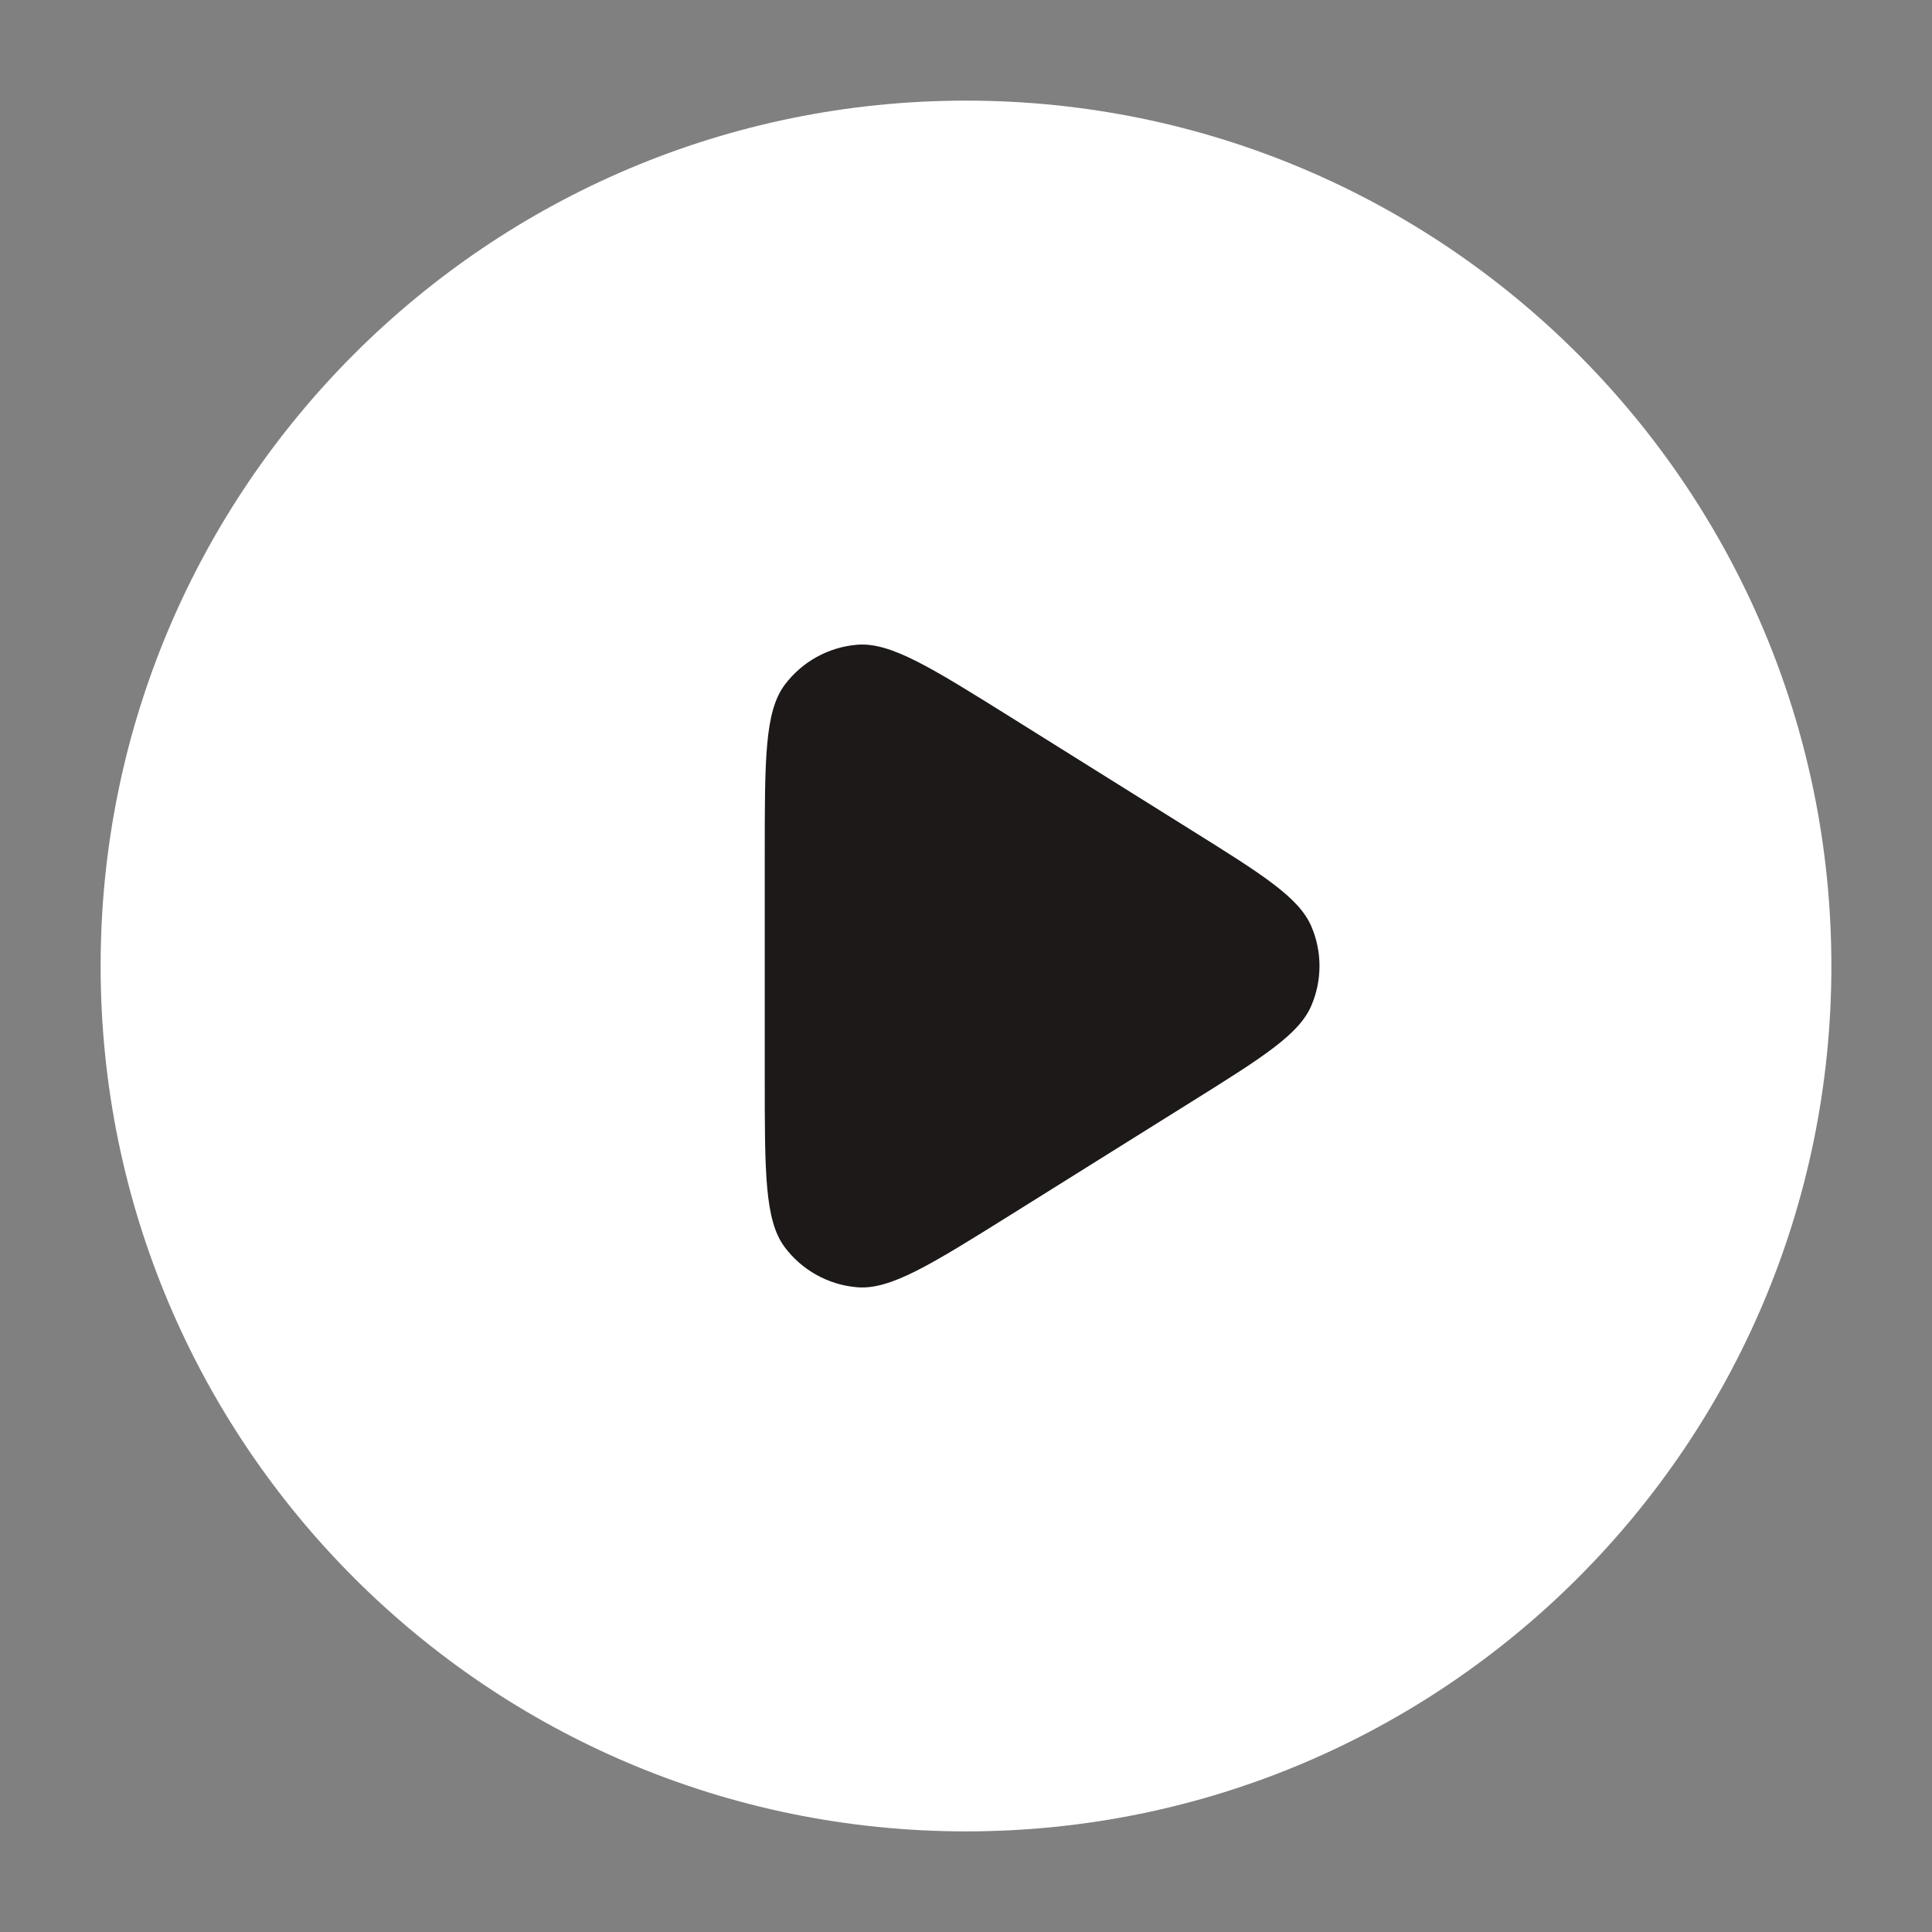 <svg width="24" height="24" viewBox="0 0 24 24" fill="none" xmlns="http://www.w3.org/2000/svg">
<rect x="0" y="0" width="24" height="24" fill="#808080" stroke="none"/>
<path fill-rule="evenodd" clip-rule="evenodd" d="M1.25 12C1.25 6.063 6.063 1.25 12 1.25C17.937 1.25 22.75 6.063 22.75 12C22.75 17.937 17.937 22.75 12 22.75C6.063 22.75 1.25 17.937 1.25 12Z" fill="white"/>
<path d="M9.5 13.392V10.608C9.5 9.431 9.5 8.842 9.746 8.51C9.961 8.221 10.291 8.038 10.65 8.009C11.062 7.976 11.561 8.288 12.56 8.912L14.786 10.304C15.686 10.866 16.136 11.148 16.29 11.508C16.425 11.822 16.425 12.178 16.29 12.492C16.136 12.852 15.686 13.134 14.786 13.696L12.56 15.088C11.561 15.712 11.062 16.024 10.65 15.991C10.291 15.962 9.961 15.779 9.746 15.49C9.5 15.158 9.5 14.569 9.5 13.392Z" fill="#1D1919"/>
</svg>
